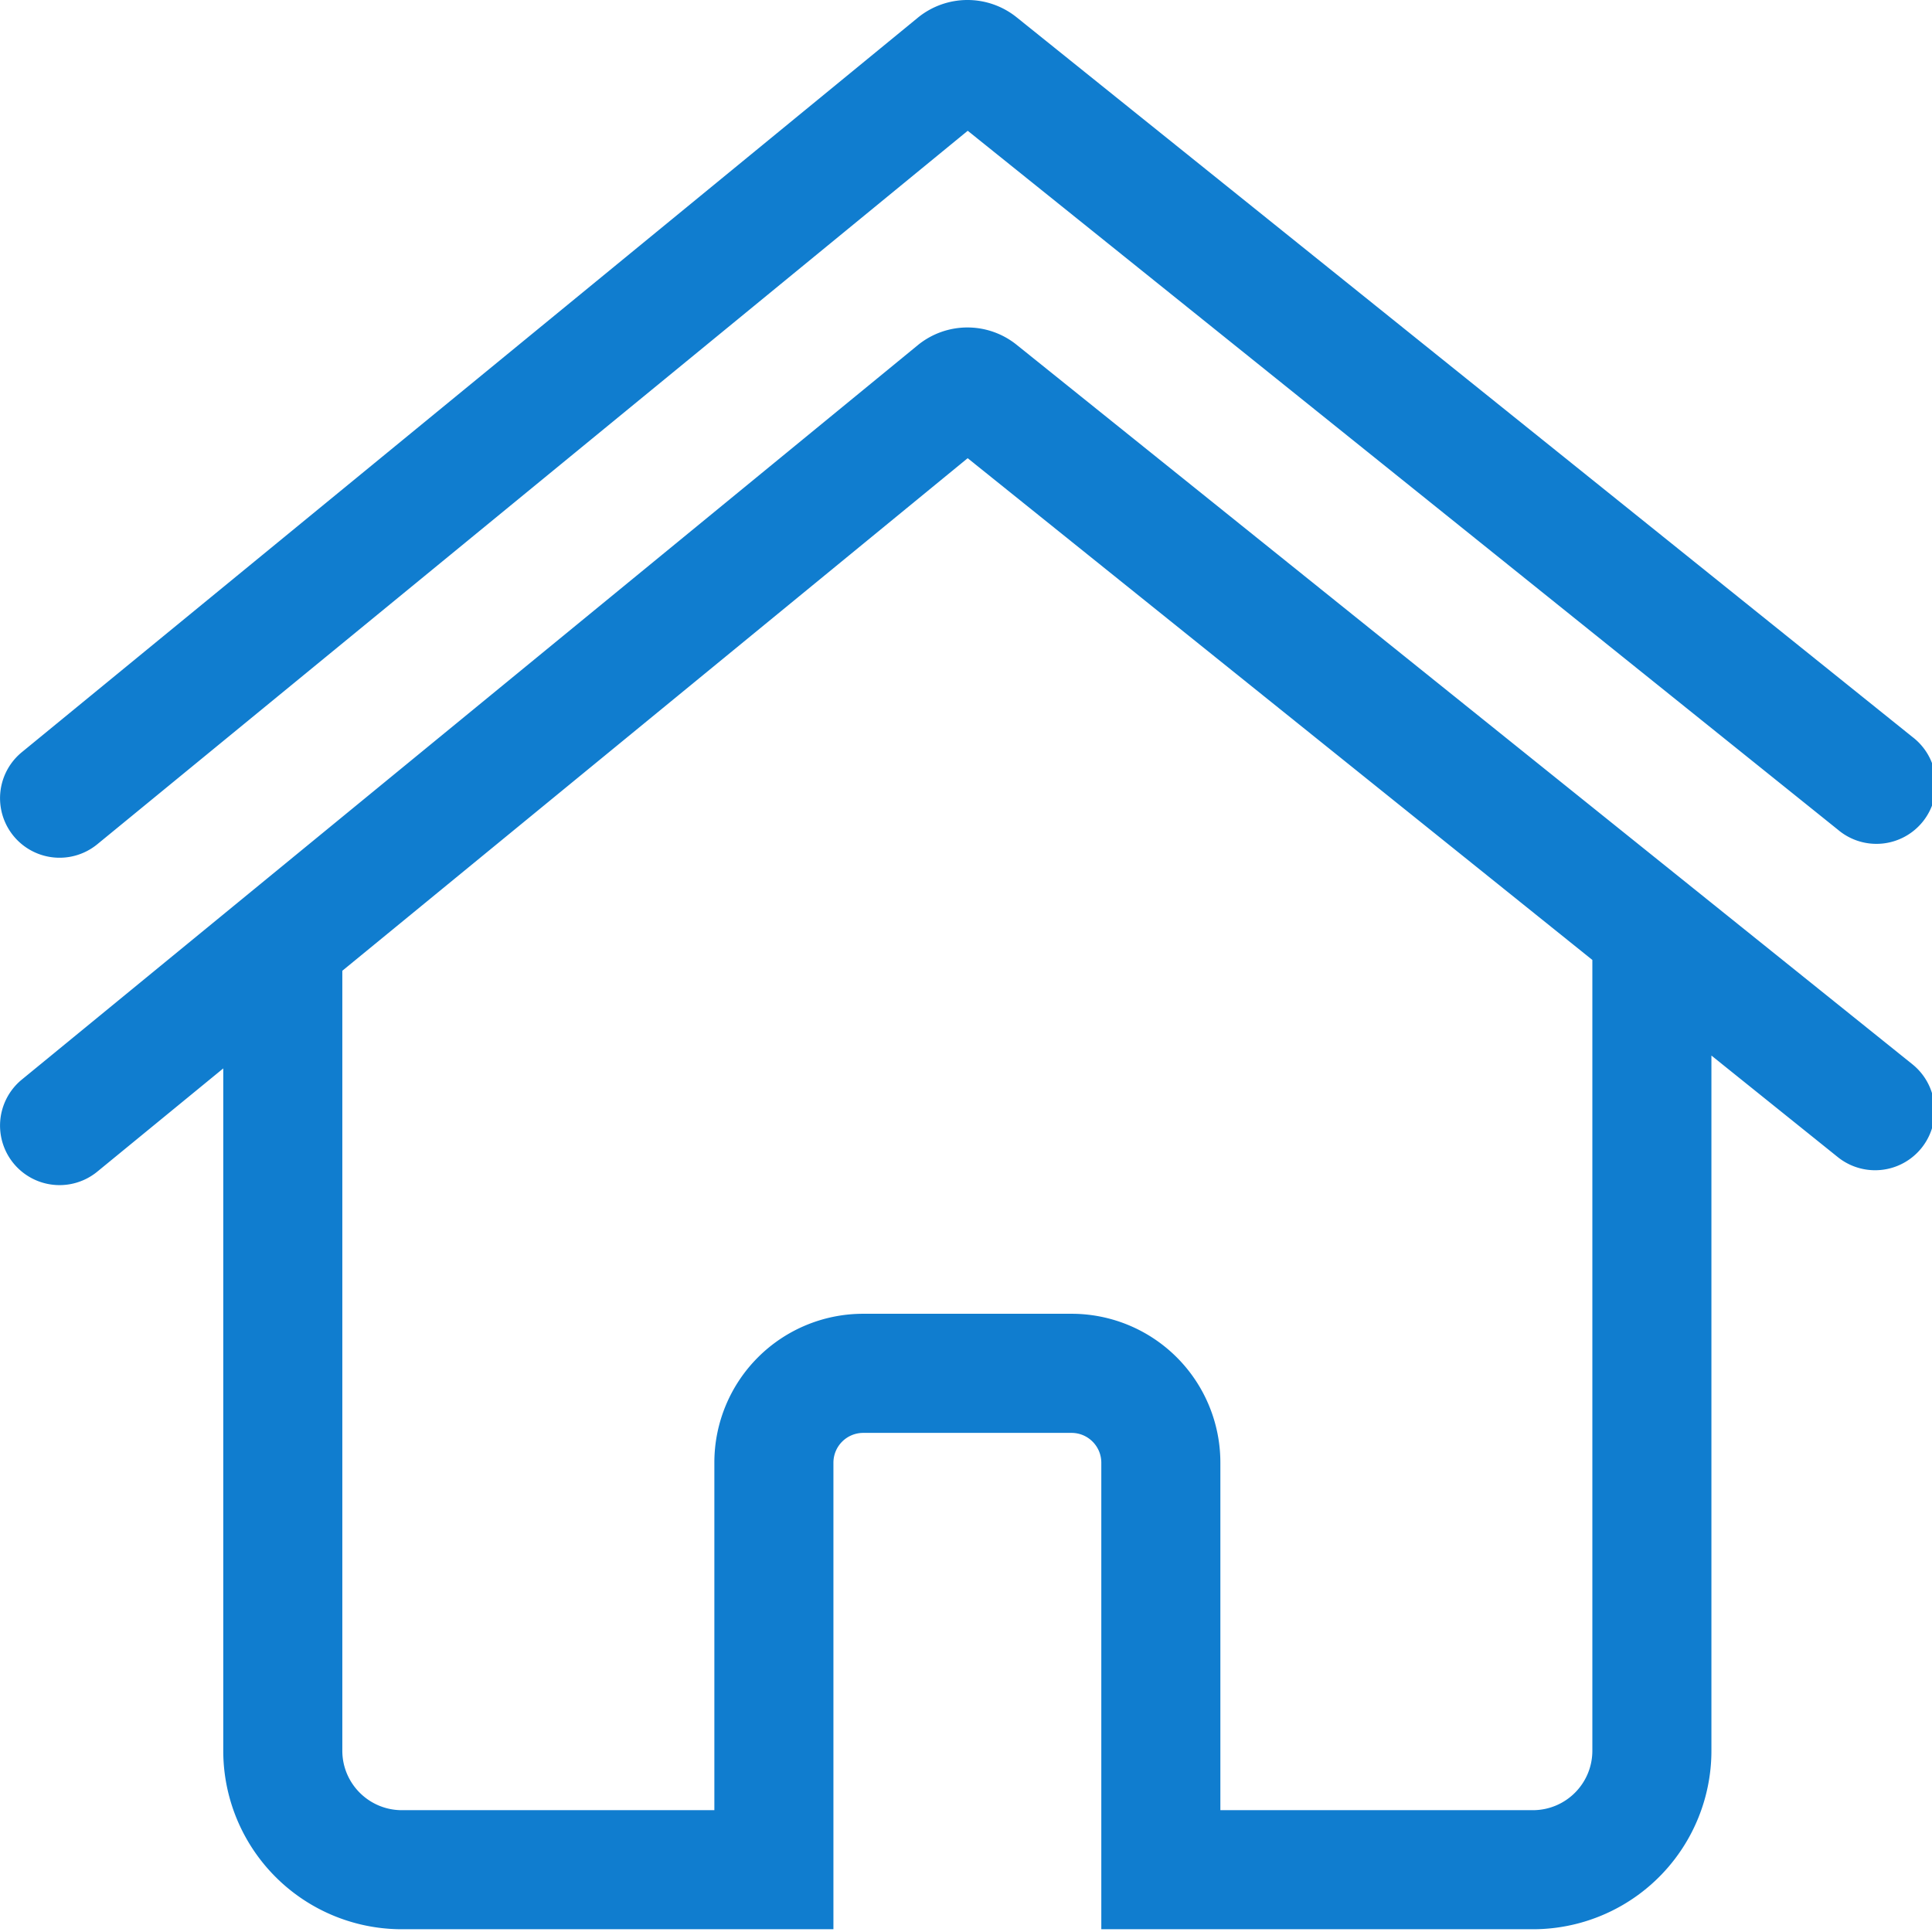 <svg class="icon" style="vertical-align: middle;fill: #107dcf;overflow: hidden;" viewBox="0 0 1024 1024" version="1.1" xmlns="http://www.w3.org/2000/svg"><path d="M526.635 58.067a21.504 21.504 0 0 1-27.501 0.176l474.979 381.505a31.539 31.539 0 1 0 39.496-49.151L538.63 9.004a41.603 41.603 0 0 0-51.989 0.234L11.574 398.672a31.539 31.539 0 1 0 39.994 48.8L526.635 58.067zM1013.609 564.088L538.63 182.583a41.603 41.603 0 0 0-51.989 0.205L11.574 572.192a31.539 31.539 0 1 0 39.994 48.8l66.763-54.71v361.61A94.645 94.645 0 0 0 213.005 1022.537H441.732v-247.276a15.799 15.799 0 0 1 15.74-15.799h110.473c8.689 0 15.769 7.08 15.769 15.799v247.276H812.441a94.616 94.616 0 0 0 94.645-94.616V559.465l66.997 53.832a31.539 31.539 0 1 0 39.526-49.209z m-169.629 363.805c0 17.437-14.102 31.539-31.568 31.539h-165.592v-184.199a78.876 78.876 0 0 0-78.876-78.905h-110.473a78.876 78.876 0 0 0-78.846 78.905v184.199h-165.592c-17.466 0-31.597-14.131-31.597-31.539V514.527L512.884 242.851l331.096 265.942v419.129z"></path></svg>